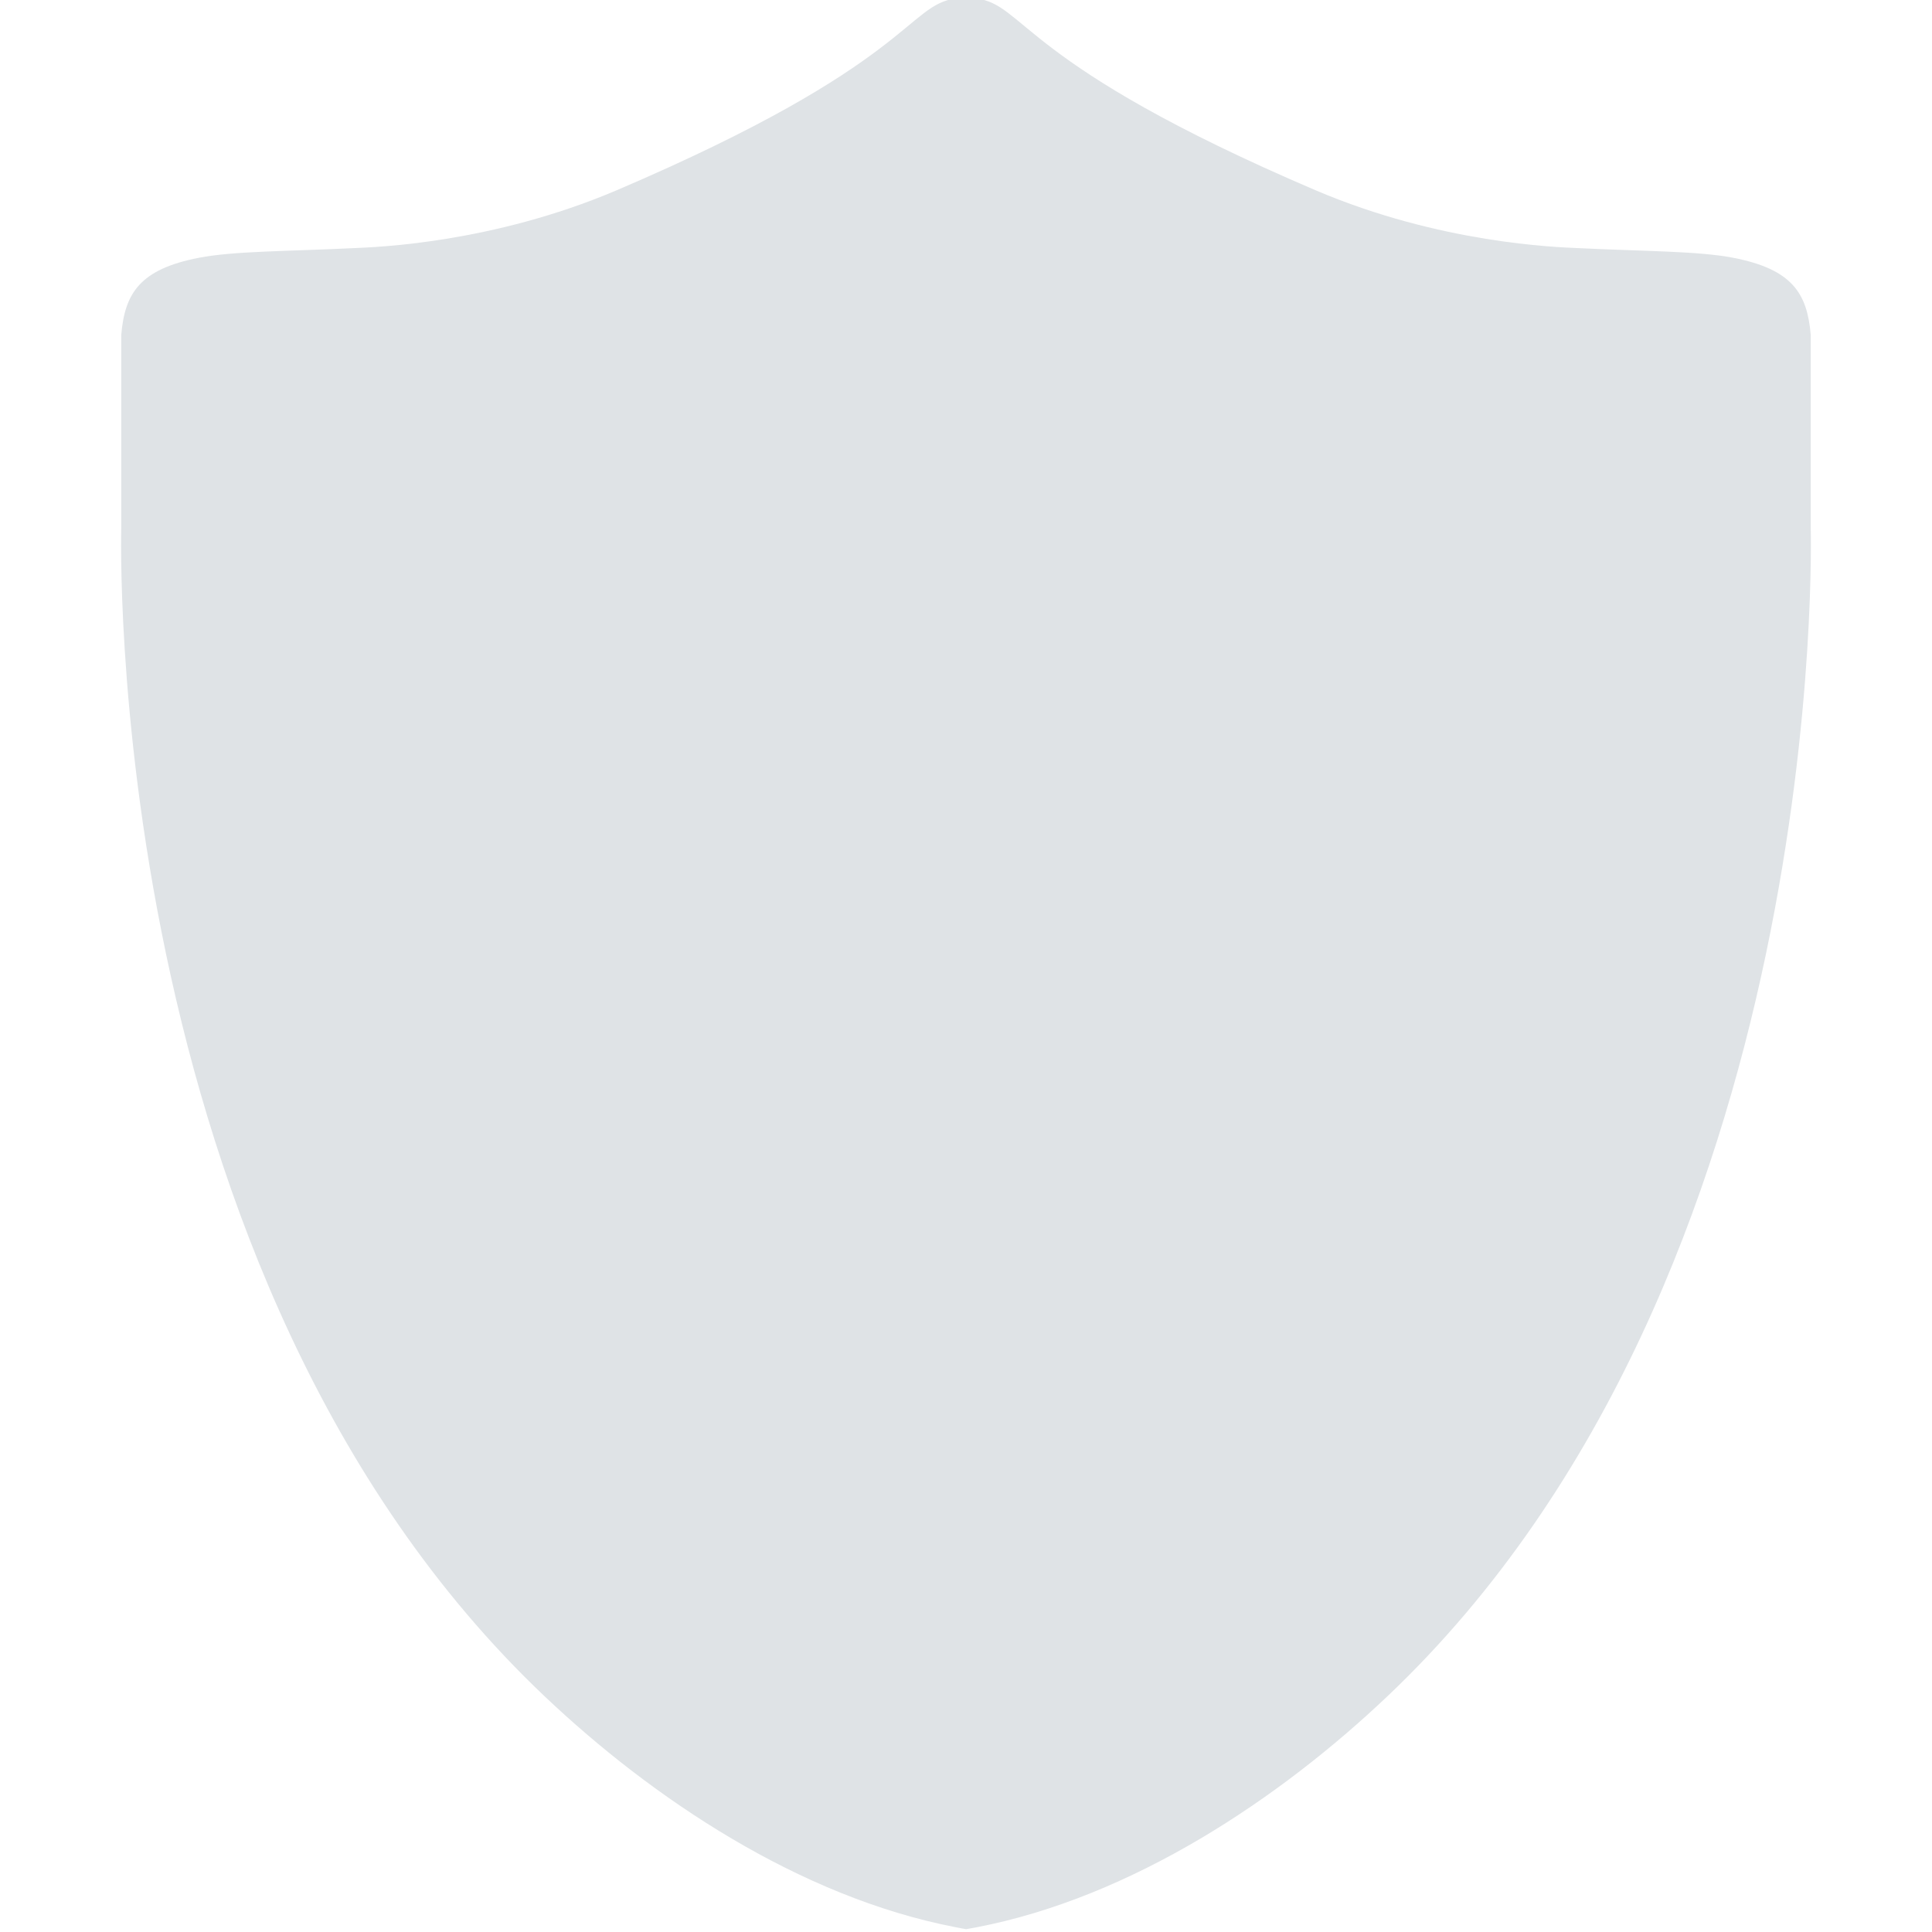 <svg width="1024" height="1024" xmlns="http://www.w3.org/2000/svg" p-id="12297" version="1.1" class="icon" t="1731662577523">

 <g>
  <title>Layer 1</title>
  <path id="svg_1" fill="#dfe3e6" p-id="12298" d="m959.718,279.488l0,-102.075c-1.875,-21.927 -9.777,-34.733 -41.136,-40.793c-18.523,-3.592 -47.321,-3.406 -82.397,-5.123c-10.965,-0.5 -72.715,-2.436 -138.807,-30.61c-157.331,-67.218 -153.49,-98.452 -180.195,-101.763c-0.811,-0.062 -2.78,-0.125 -4.998,-0.125c-2.216,0 -4.56,0.062 -5.371,0.157c-26.457,3.342 -22.958,34.639 -180.069,101.732c-66.186,28.174 -127.97,30.11 -138.902,30.61c-35.076,1.717 -63.875,1.531 -82.398,5.123c-31.36,6.059 -39.294,18.866 -41.168,40.793l0,102.075s-11.65,395.869 224.36,619.574c56.878,53.909 134.966,106.384 217.708,122.375c1.874,0.407 5.714,1.064 5.714,1.064c1.75,-0.314 3.499,-0.657 5.248,-0.938c82.993,-15.928 161.172,-68.529 218.051,-122.501c236.01,-223.705 224.359,-619.575 224.359,-619.575z"/>
 </g>
</svg>
